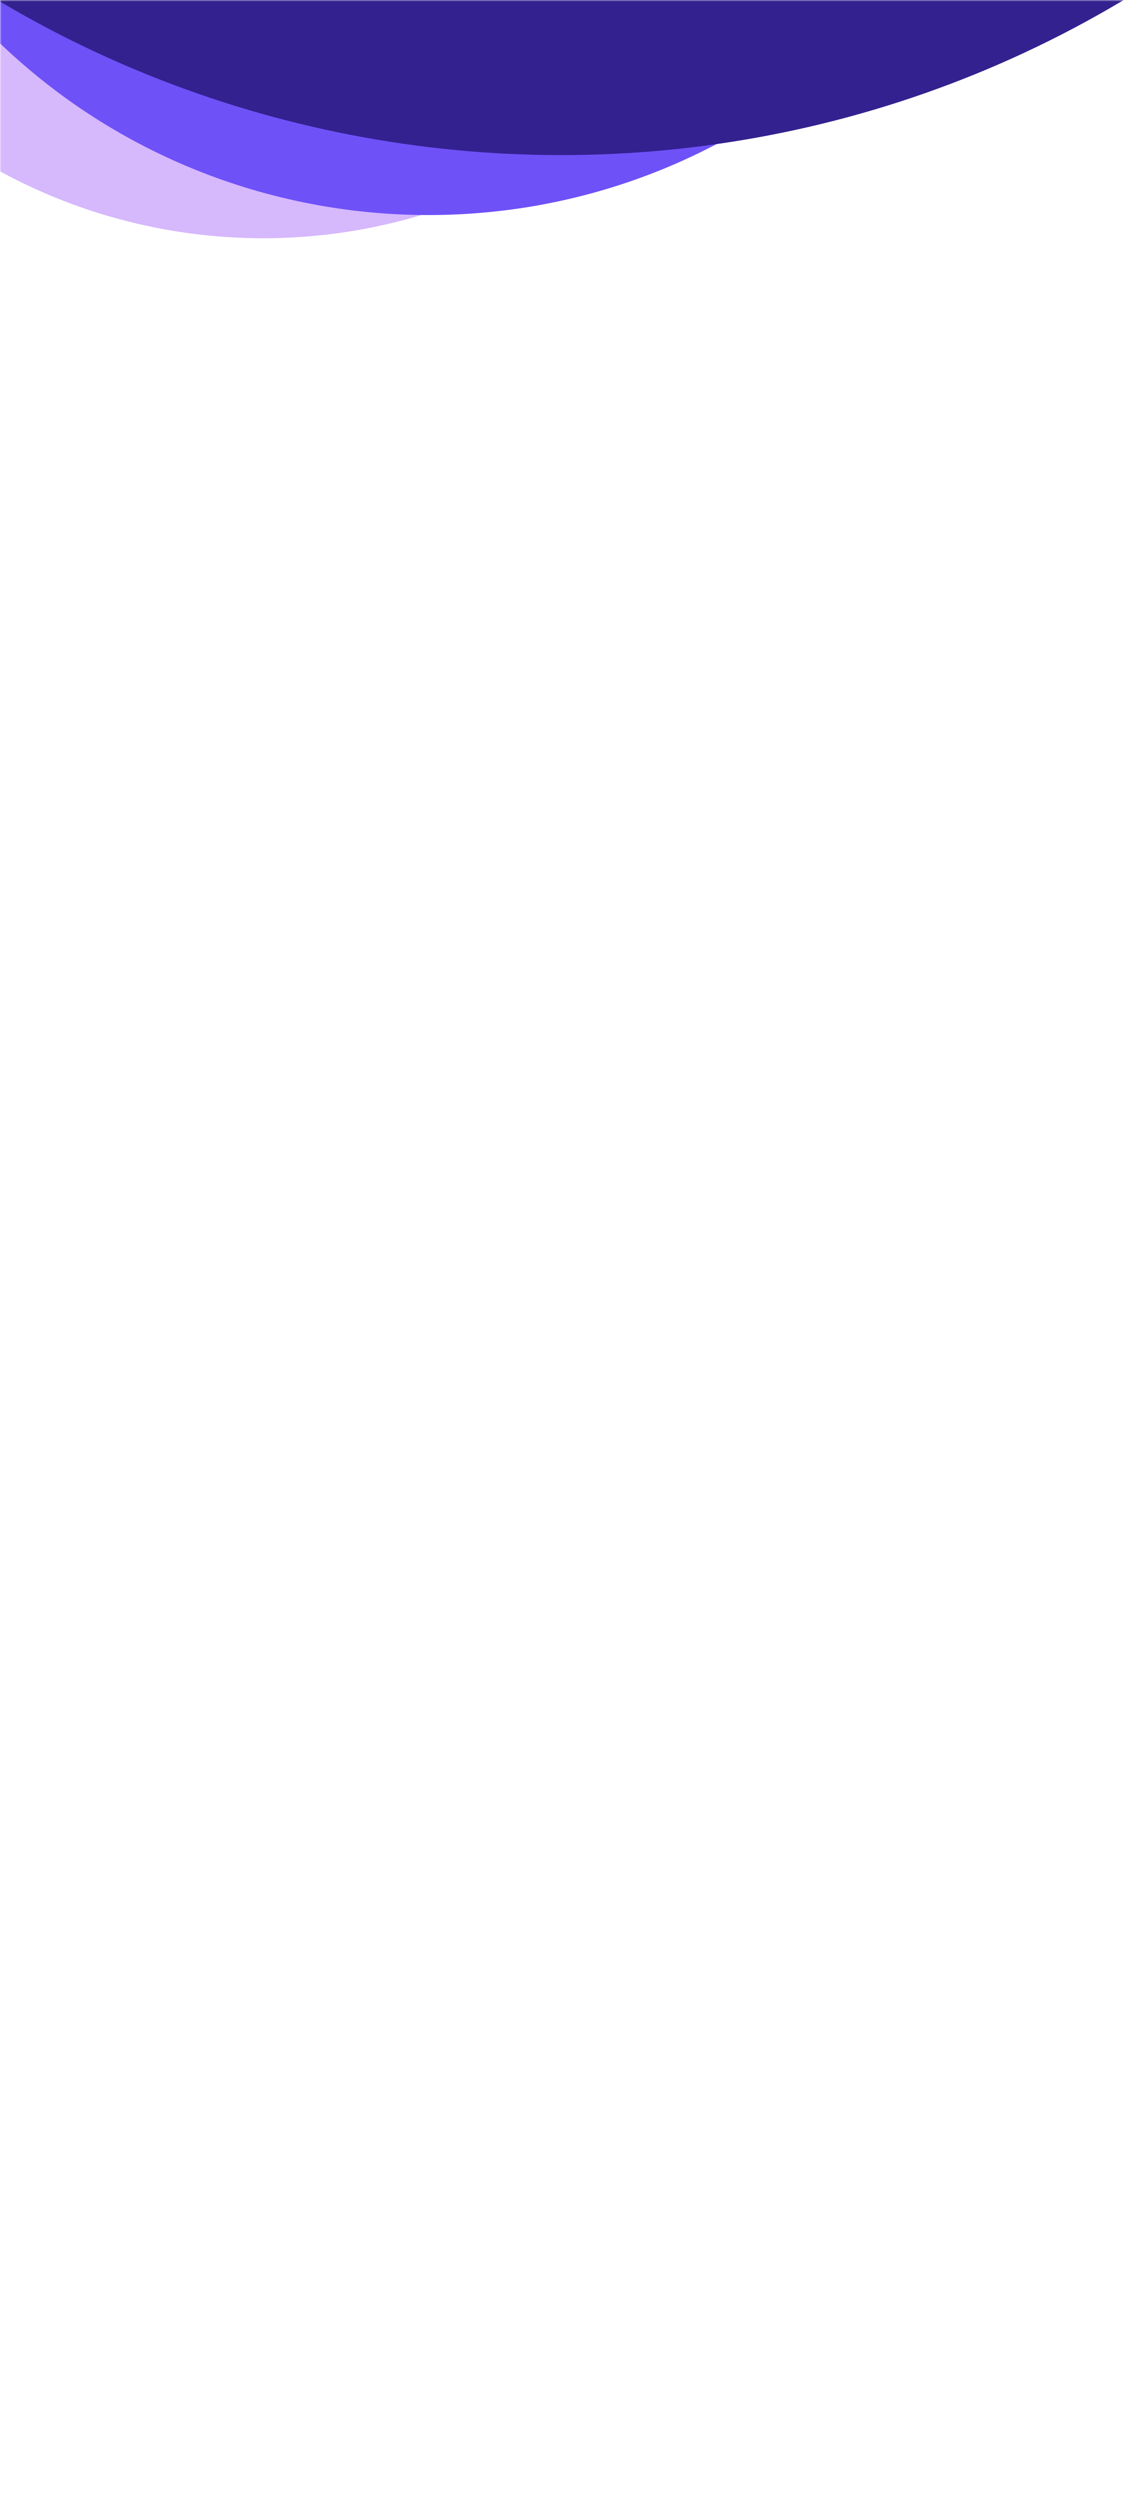 <svg width="360" height="800" viewBox="0 0 360 800" fill="none" xmlns="http://www.w3.org/2000/svg">
<mask id="mask0_231_595" style="mask-type:alpha" maskUnits="userSpaceOnUse" x="0" y="0" width="360" height="800">
<rect width="360" height="800" fill="#D9D9D9"/>
</mask>
<g mask="url(#mask0_231_595)">
<path d="M217.409 -214.834C280.965 -141.289 272.867 -30.146 199.321 33.409C125.775 96.965 14.633 88.867 -48.922 15.321C-112.478 -58.225 -104.38 -169.367 -30.834 -232.923C42.711 -296.478 153.854 -288.38 217.409 -214.834Z" fill="#D6B8FC"/>
<path d="M287.476 -259.703C359.208 -176.696 350.067 -51.256 267.061 20.476C184.054 92.208 58.614 83.067 -13.118 0.061C-84.85 -82.946 -75.71 -208.387 7.297 -280.118C90.304 -351.85 215.744 -342.71 287.476 -259.703Z" fill="#6F51F8"/>
<path d="M445.949 -532.623C573.081 -385.507 556.882 -163.184 409.766 -36.051C262.65 91.081 40.327 74.882 -86.806 -72.234C-213.939 -219.35 -197.739 -441.673 -50.623 -568.806C96.493 -695.939 318.816 -679.739 445.949 -532.623Z" fill="#33218F"/>
</g>
</svg>
